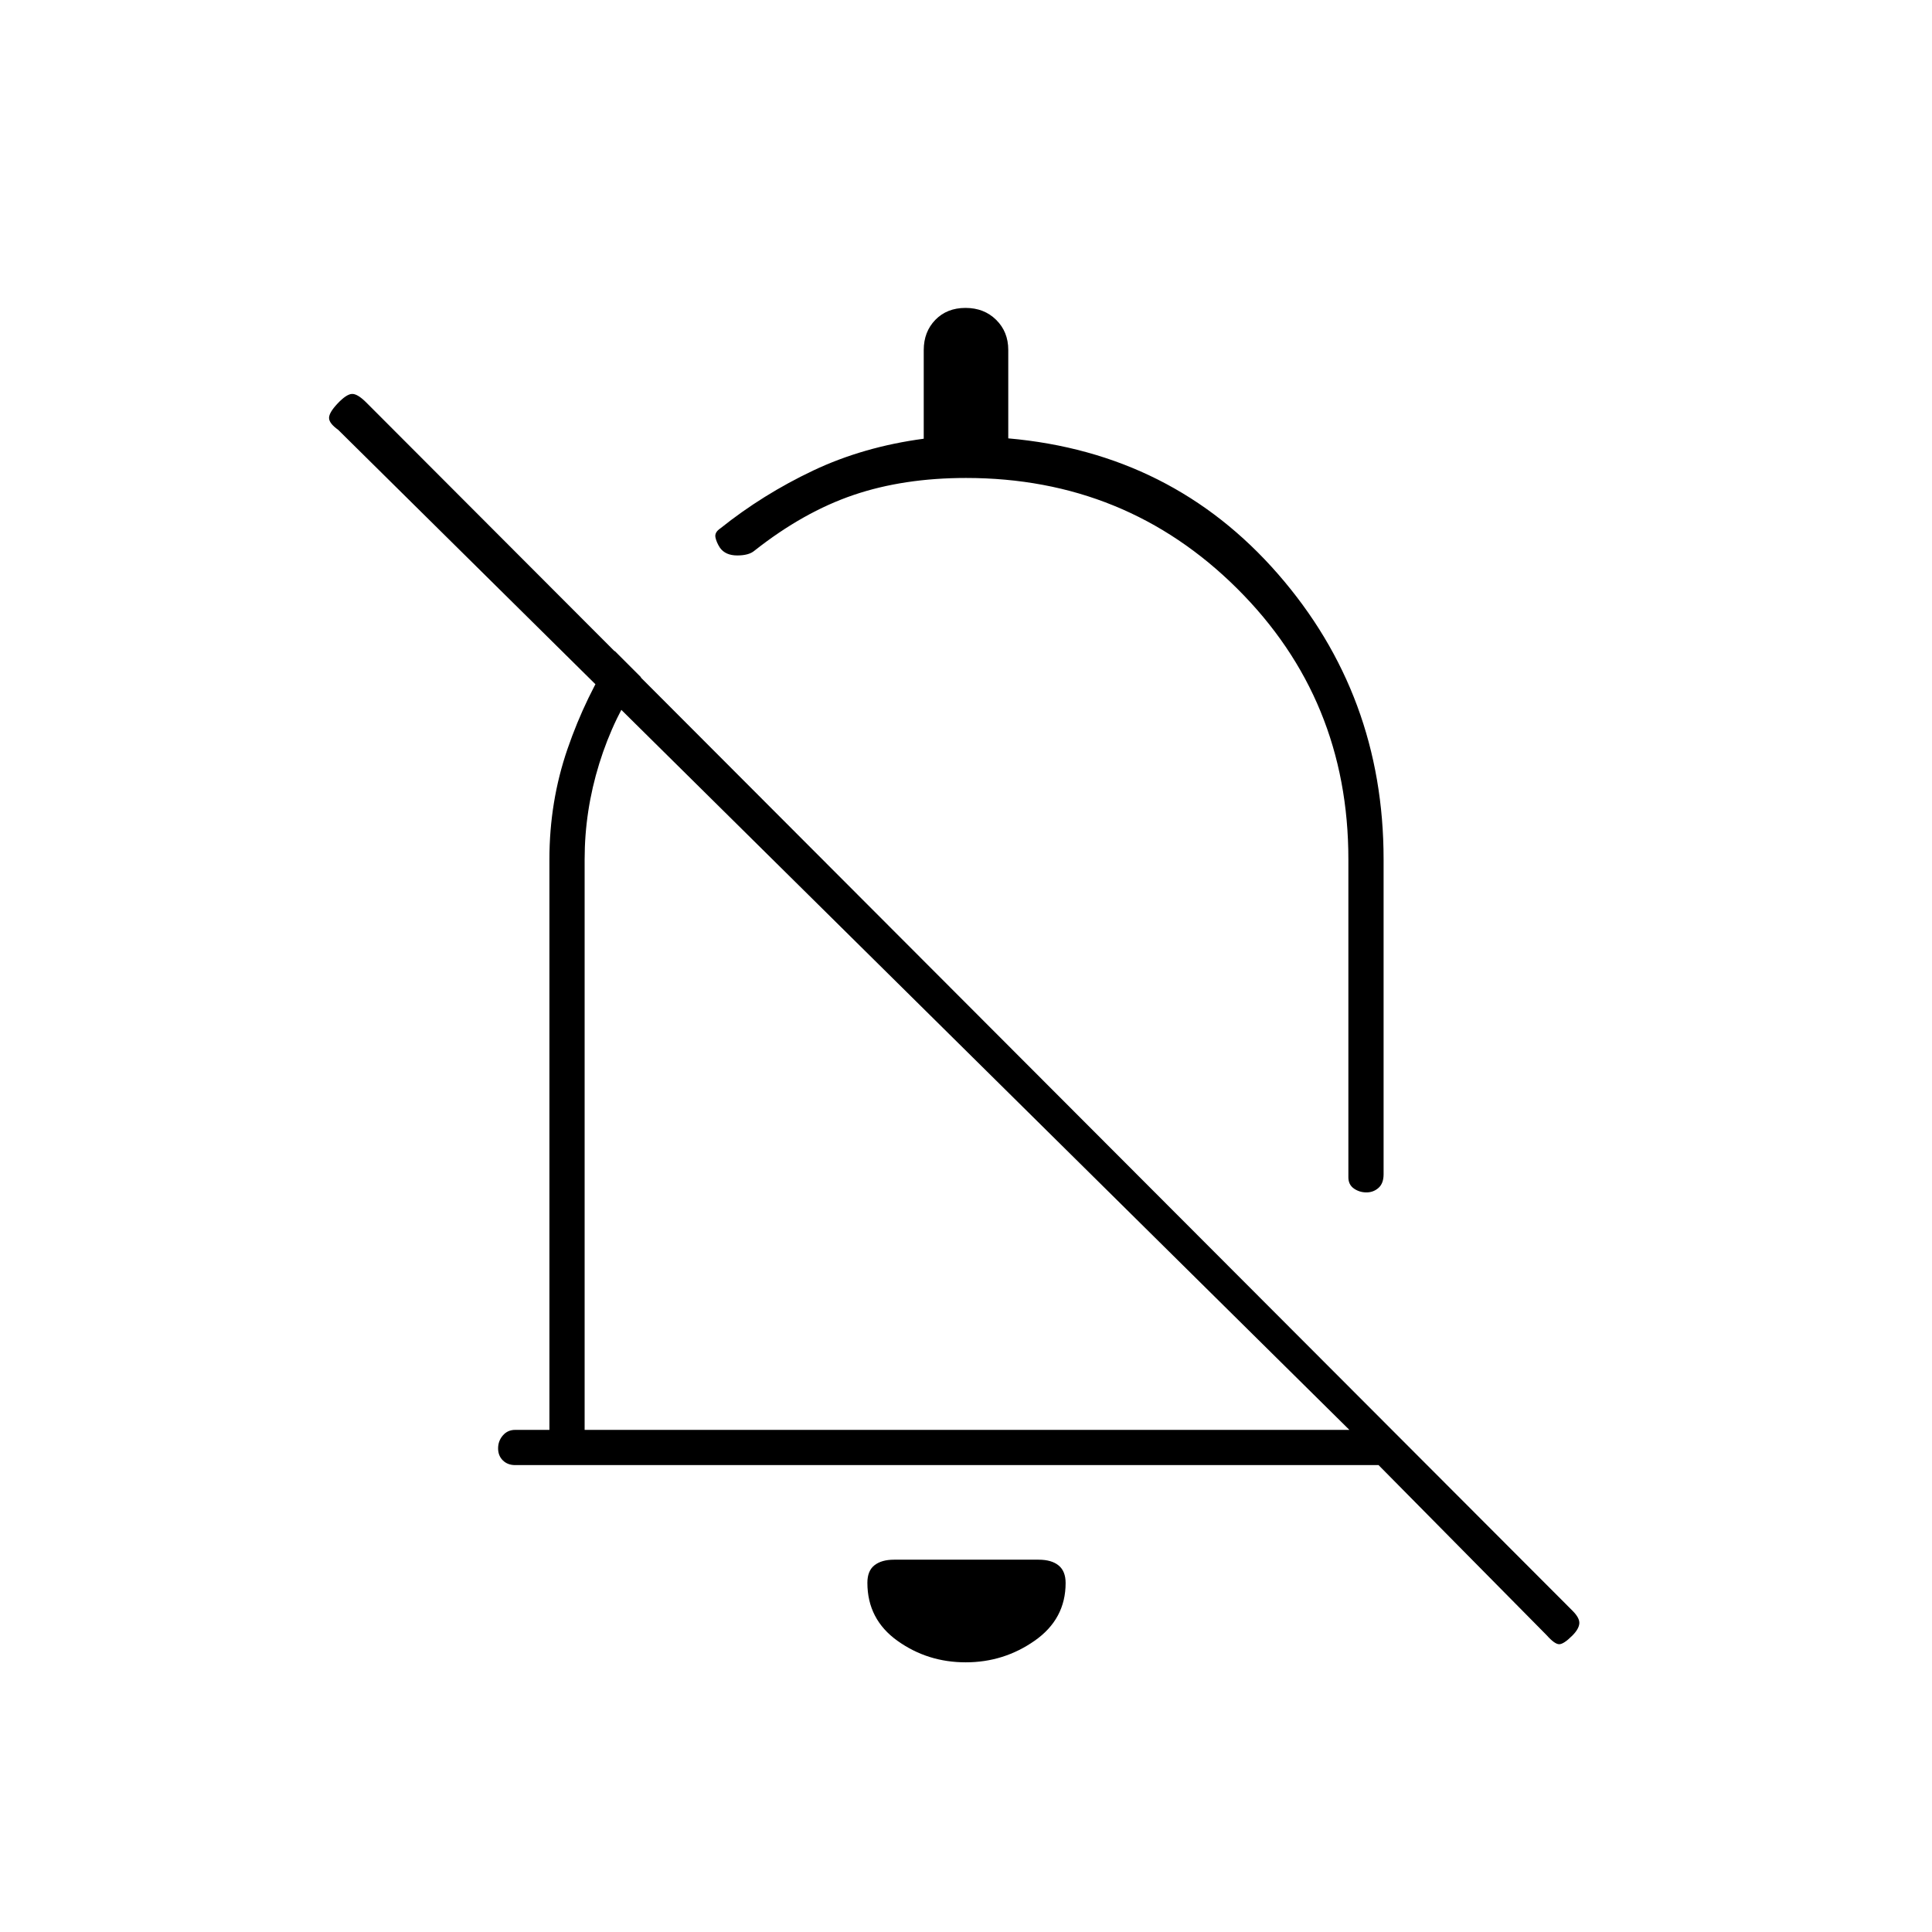 <svg xmlns="http://www.w3.org/2000/svg" height="20" viewBox="0 -960 960 960" width="20"><path d="M685-232H256q-3.75 0-6.12-2.32-2.38-2.33-2.38-6 0-3.68 2.38-6.43 2.37-2.75 6.12-2.75h17V-533q0-28.74 9-54.88 9-26.14 23.5-48.62l13 13q-13.5 19.56-20.75 42.97T290.5-533v283.5h380L168.04-746.42q-4.54-3.25-4.54-5.91 0-2.67 4.25-7.17t7-4.75q2.75-.25 7.25 4.25l599.4 600.4q3.6 3.6 3.35 6.35-.25 2.75-3.47 5.97Q777-143 774.75-143t-6.25-4.5L685-232ZM501-742.18q81.5 7.18 134 67.38 52.5 60.19 52.5 141.8v156.5q0 4.5-2.52 6.75-2.53 2.25-6 2.25-3.48 0-6.23-1.92Q670-371.34 670-375v-158q0-79.62-55.28-134.56T480-722.5q-31 0-55.89 8.46-24.89 8.47-49.21 27.66-2.74 2.38-8.57 2.38t-8.57-3.79Q356-690.5 355.5-693q-.5-2.5 2.5-4.5 21.09-16.85 46.04-28.68Q429-738 459-742v-44.06q0-9.07 5.76-15 5.77-5.94 15-5.94 9.24 0 15.24 5.94 6 5.93 6 14.92v43.96ZM480.5-438Zm-.64 304q-18.96 0-33.91-10.69Q431-155.38 431-173.53q0-5.97 3.54-8.72 3.54-2.75 9.69-2.75h71.83q6.44 0 9.94 2.85 3.5 2.84 3.5 8.74 0 17.9-15.35 28.65Q498.81-134 479.86-134ZM516-527Z"/></svg>